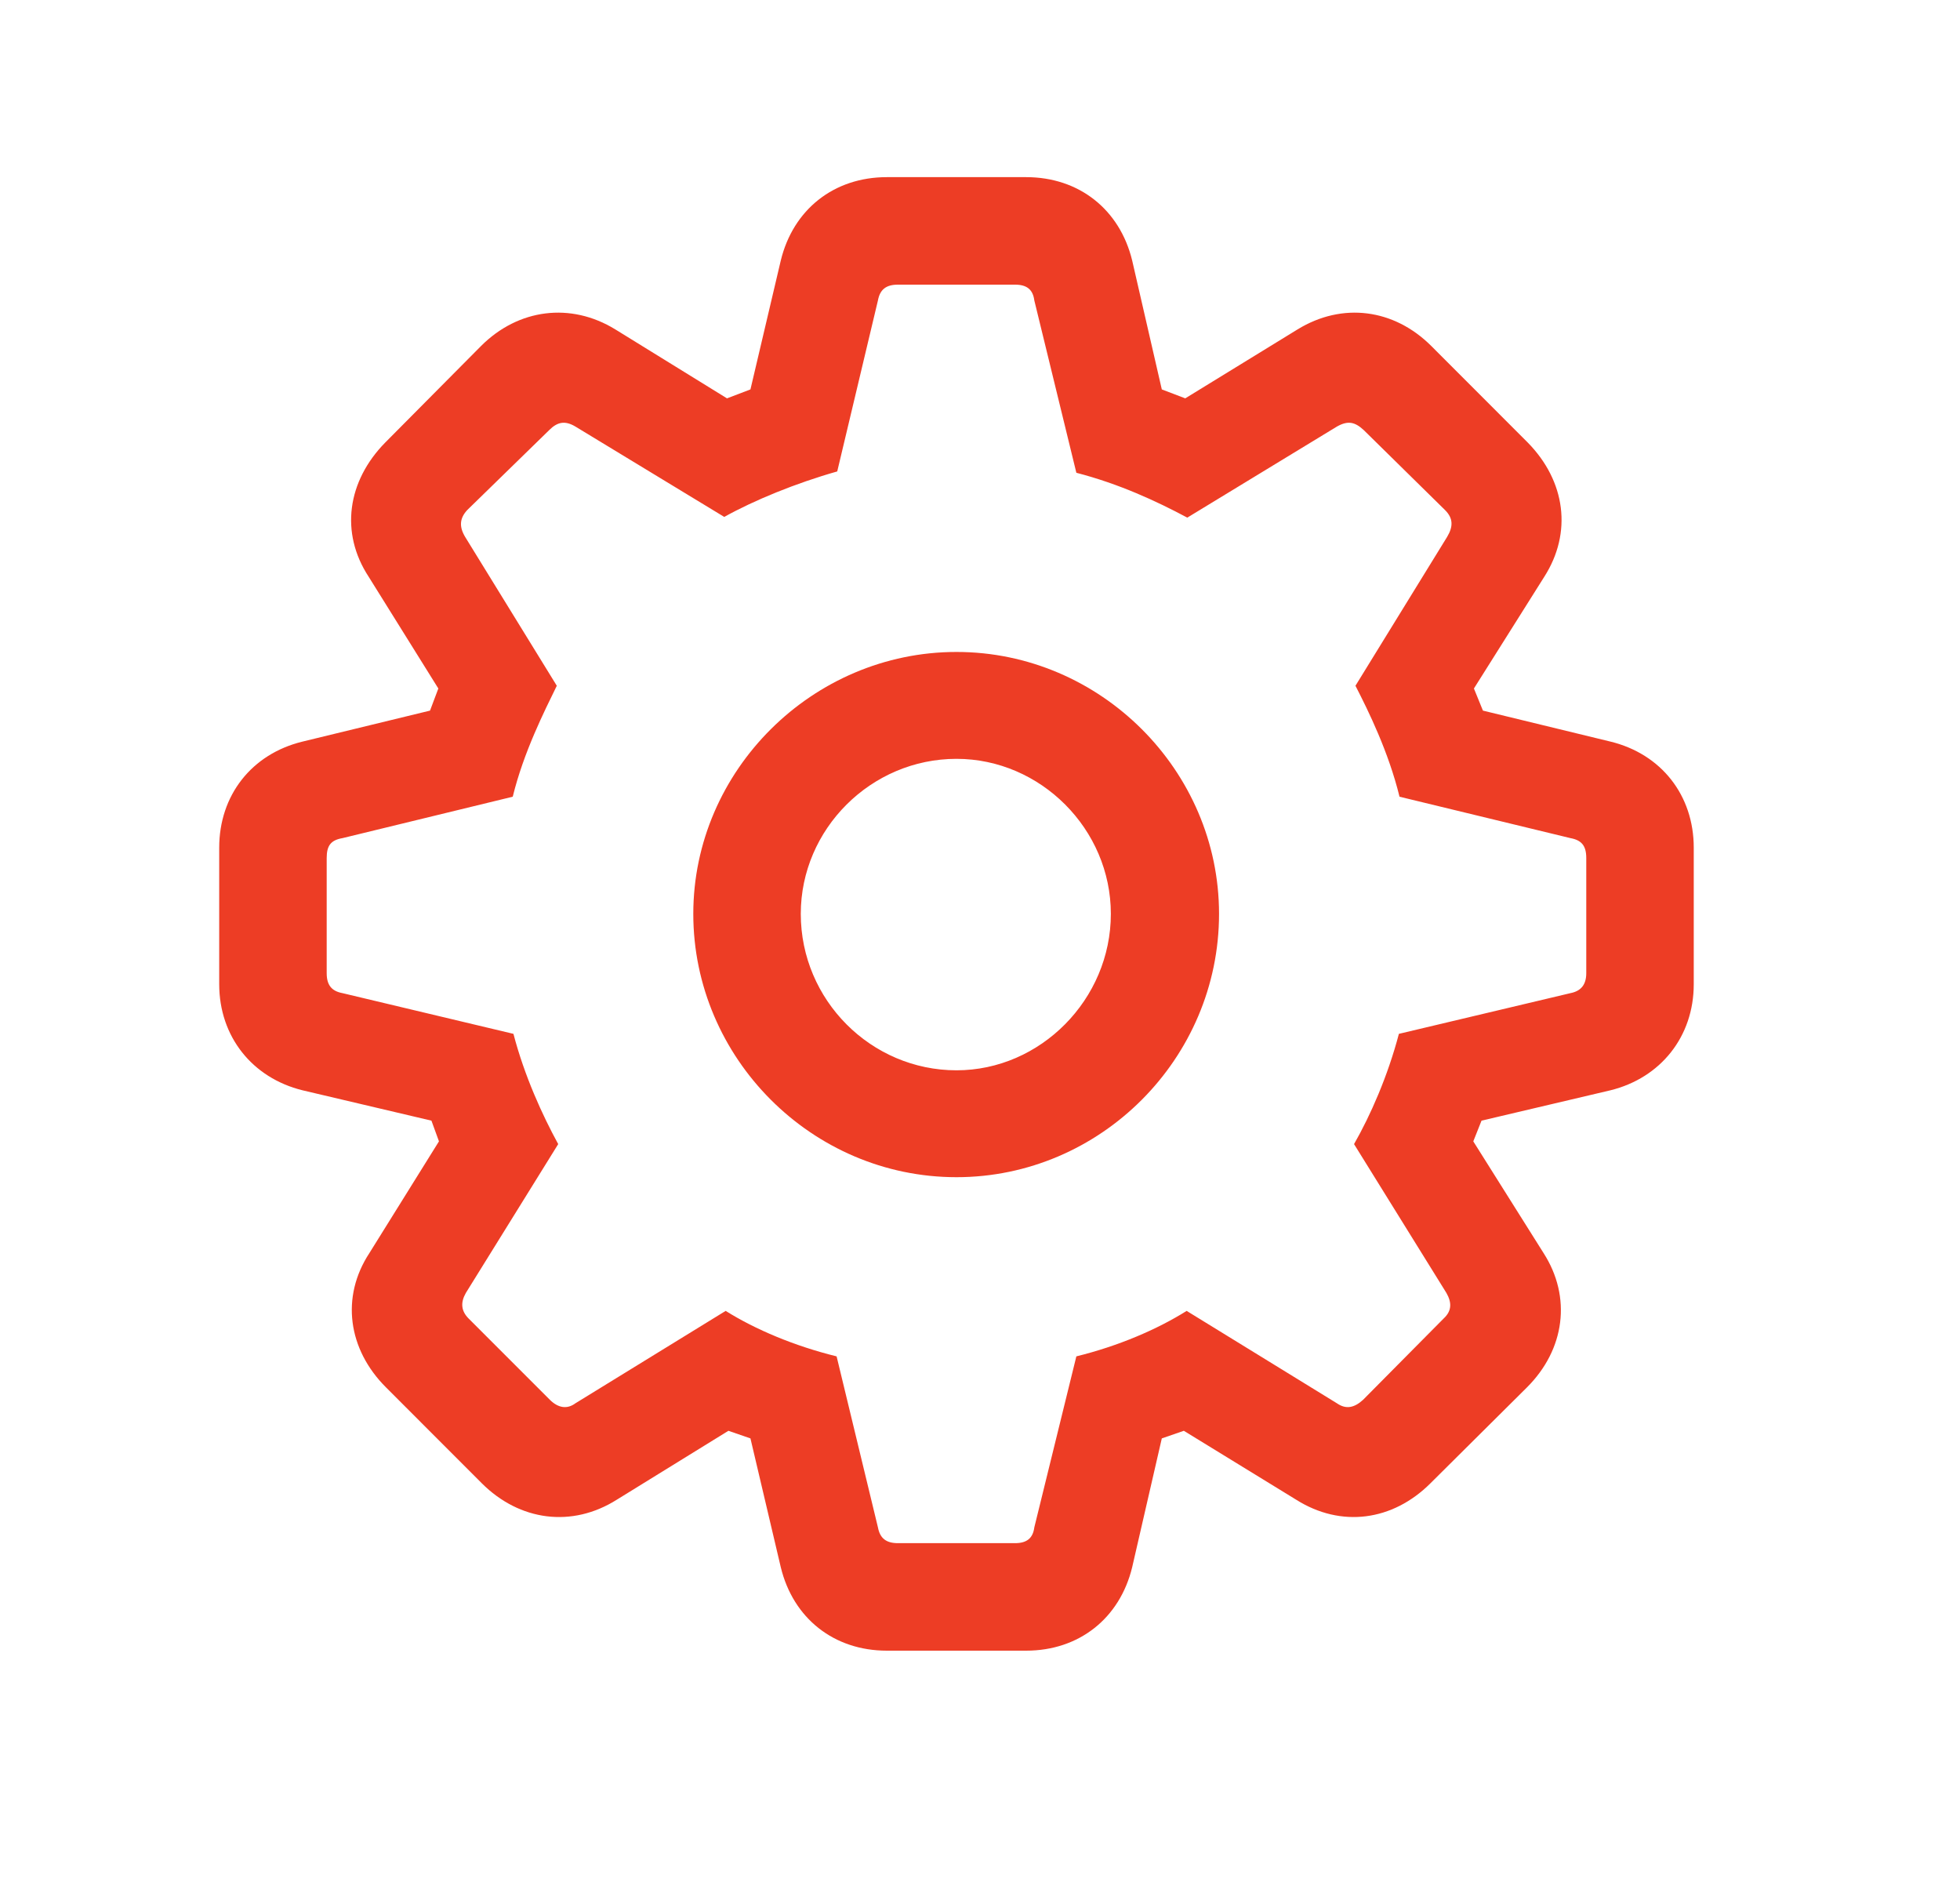 <svg width="25" height="24" viewBox="0 0 25 24" fill="none" xmlns="http://www.w3.org/2000/svg">
    <path d="M11.312 21.05H13.088C13.764 21.05 14.283 20.637 14.441 19.986L14.819 18.343L15.1 18.246L16.533 19.125C17.104 19.485 17.763 19.398 18.247 18.914L19.477 17.692C19.961 17.209 20.049 16.541 19.688 15.979L18.792 14.555L18.897 14.291L20.541 13.904C21.182 13.746 21.604 13.219 21.604 12.551V10.81C21.604 10.143 21.191 9.615 20.541 9.457L18.915 9.062L18.8 8.78L19.697 7.356C20.057 6.794 19.97 6.135 19.486 5.643L18.256 4.412C17.781 3.938 17.122 3.85 16.55 4.201L15.118 5.08L14.819 4.966L14.441 3.322C14.283 2.672 13.764 2.259 13.088 2.259H11.312C10.636 2.259 10.117 2.672 9.959 3.322L9.572 4.966L9.273 5.08L7.849 4.201C7.278 3.85 6.61 3.938 6.136 4.412L4.914 5.643C4.43 6.135 4.334 6.794 4.703 7.356L5.591 8.78L5.485 9.062L3.859 9.457C3.209 9.615 2.796 10.143 2.796 10.81V12.551C2.796 13.219 3.218 13.746 3.859 13.904L5.503 14.291L5.599 14.555L4.712 15.979C4.343 16.541 4.439 17.209 4.923 17.692L6.144 18.914C6.628 19.398 7.296 19.485 7.867 19.125L9.291 18.246L9.572 18.343L9.959 19.986C10.117 20.637 10.636 21.05 11.312 21.05ZM11.453 19.679C11.303 19.679 11.224 19.617 11.198 19.477L10.671 17.297C10.134 17.165 9.634 16.954 9.256 16.717L7.34 17.895C7.234 17.974 7.12 17.956 7.014 17.851L5.977 16.814C5.881 16.717 5.872 16.611 5.942 16.488L7.12 14.59C6.918 14.221 6.689 13.72 6.549 13.184L4.369 12.665C4.228 12.639 4.167 12.56 4.167 12.41V10.942C4.167 10.784 4.219 10.714 4.369 10.688L6.54 10.16C6.68 9.589 6.944 9.07 7.102 8.745L5.933 6.847C5.854 6.715 5.863 6.609 5.96 6.504L7.006 5.484C7.111 5.379 7.208 5.361 7.34 5.44L9.238 6.592C9.616 6.381 10.152 6.161 10.679 6.012L11.198 3.832C11.224 3.691 11.303 3.63 11.453 3.63H12.947C13.096 3.63 13.175 3.691 13.193 3.832L13.729 6.029C14.274 6.17 14.749 6.39 15.144 6.601L17.052 5.44C17.192 5.361 17.28 5.379 17.394 5.484L18.431 6.504C18.537 6.609 18.537 6.715 18.458 6.847L17.289 8.745C17.456 9.07 17.711 9.589 17.851 10.16L20.031 10.688C20.172 10.714 20.233 10.784 20.233 10.942V12.41C20.233 12.56 20.163 12.639 20.031 12.665L17.843 13.184C17.702 13.72 17.482 14.221 17.271 14.59L18.449 16.488C18.519 16.611 18.519 16.717 18.414 16.814L17.386 17.851C17.271 17.956 17.166 17.974 17.052 17.895L15.136 16.717C14.758 16.954 14.265 17.165 13.729 17.297L13.193 19.477C13.175 19.617 13.096 19.679 12.947 19.679H11.453ZM12.2 15.012C14.037 15.012 15.549 13.5 15.549 11.654C15.549 9.826 14.037 8.314 12.2 8.314C10.363 8.314 8.843 9.826 8.843 11.654C8.843 13.491 10.354 15.012 12.2 15.012ZM12.2 13.649C11.11 13.649 10.214 12.753 10.214 11.654C10.214 10.573 11.11 9.677 12.2 9.677C13.272 9.677 14.169 10.573 14.169 11.654C14.169 12.744 13.272 13.649 12.2 13.649Z" fill="#ED3D25"/>
</svg>
